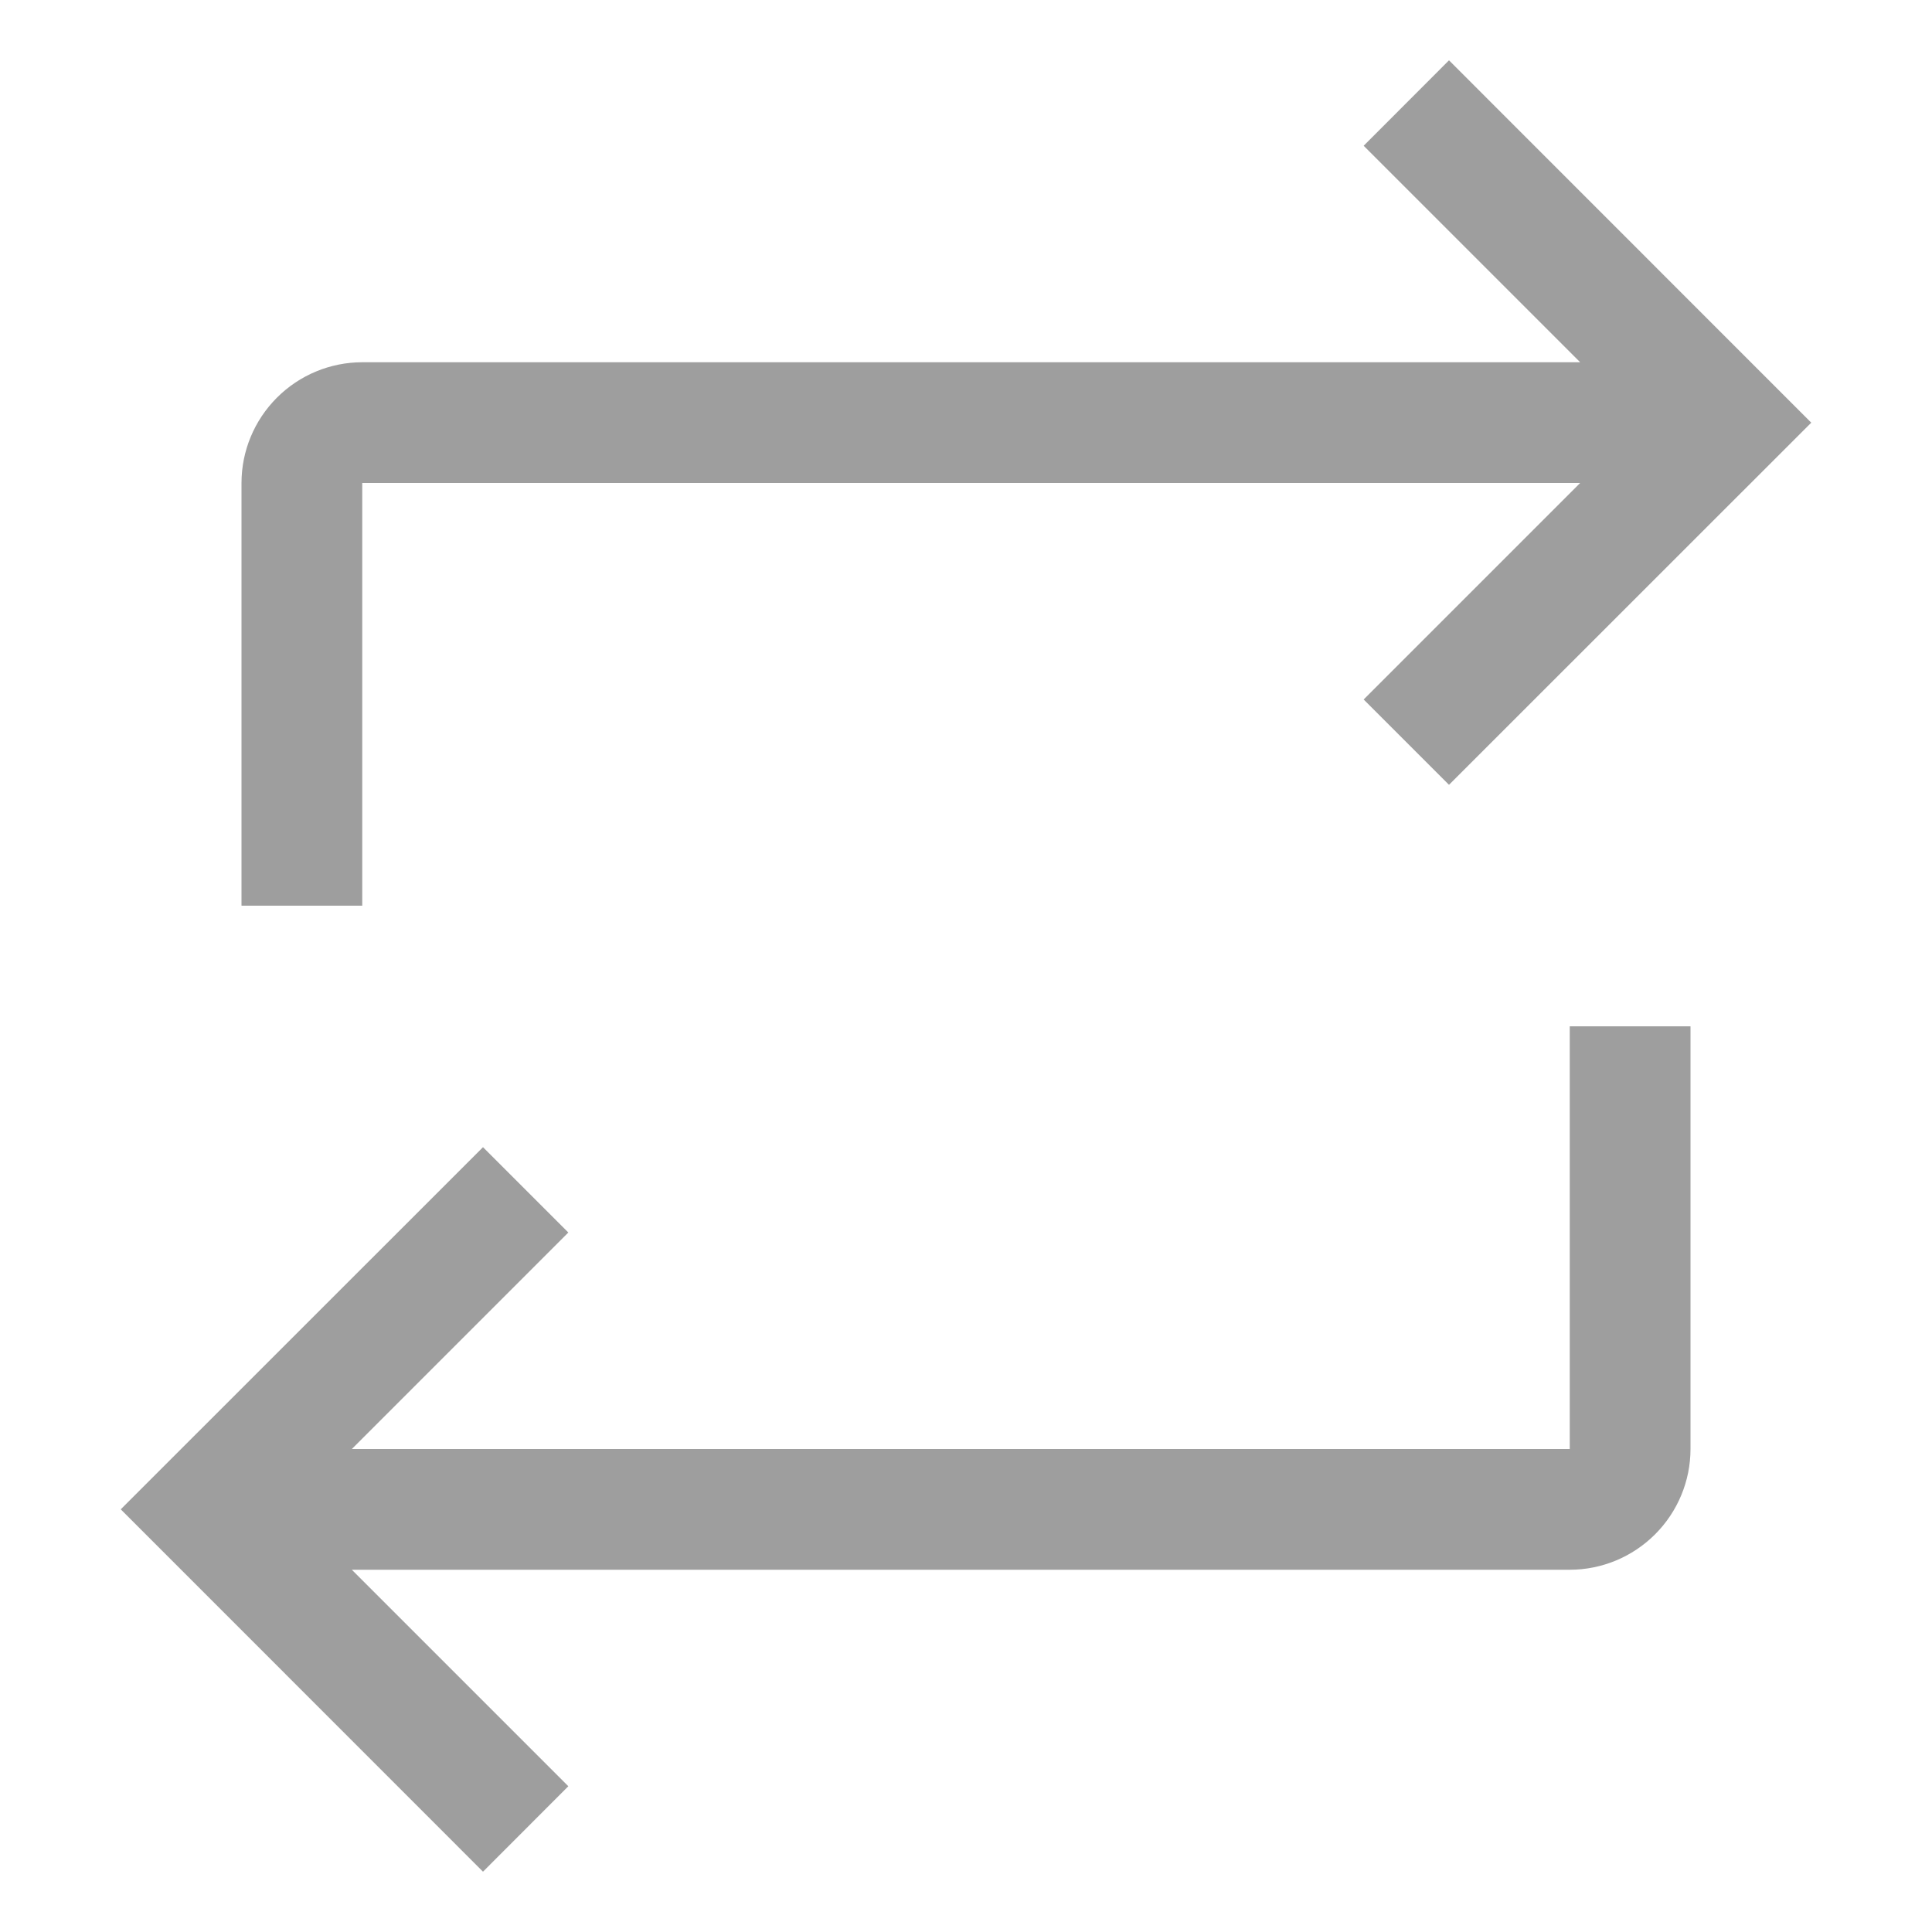 <svg width="18" height="18" viewBox="0 0 18 18" fill="none" xmlns="http://www.w3.org/2000/svg">
<path d="M3.375 3.375H14.722L12.705 1.358L13.5 0.562L16.875 3.938L13.5 7.312L12.705 6.517L14.722 4.5H3.375V8.438H2.25V4.5C2.25 4.202 2.369 3.916 2.58 3.705C2.791 3.494 3.077 3.375 3.375 3.375Z" fill="#9E9E9E"/>
<path d="M5.295 11.483L3.278 13.5H14.625V9.562H15.75V13.5C15.75 13.798 15.631 14.084 15.42 14.295C15.209 14.506 14.923 14.625 14.625 14.625H3.278L5.295 16.642L4.5 17.438L1.125 14.062L4.5 10.688L5.295 11.483Z" fill="#9E9E9E"/>
</svg>
